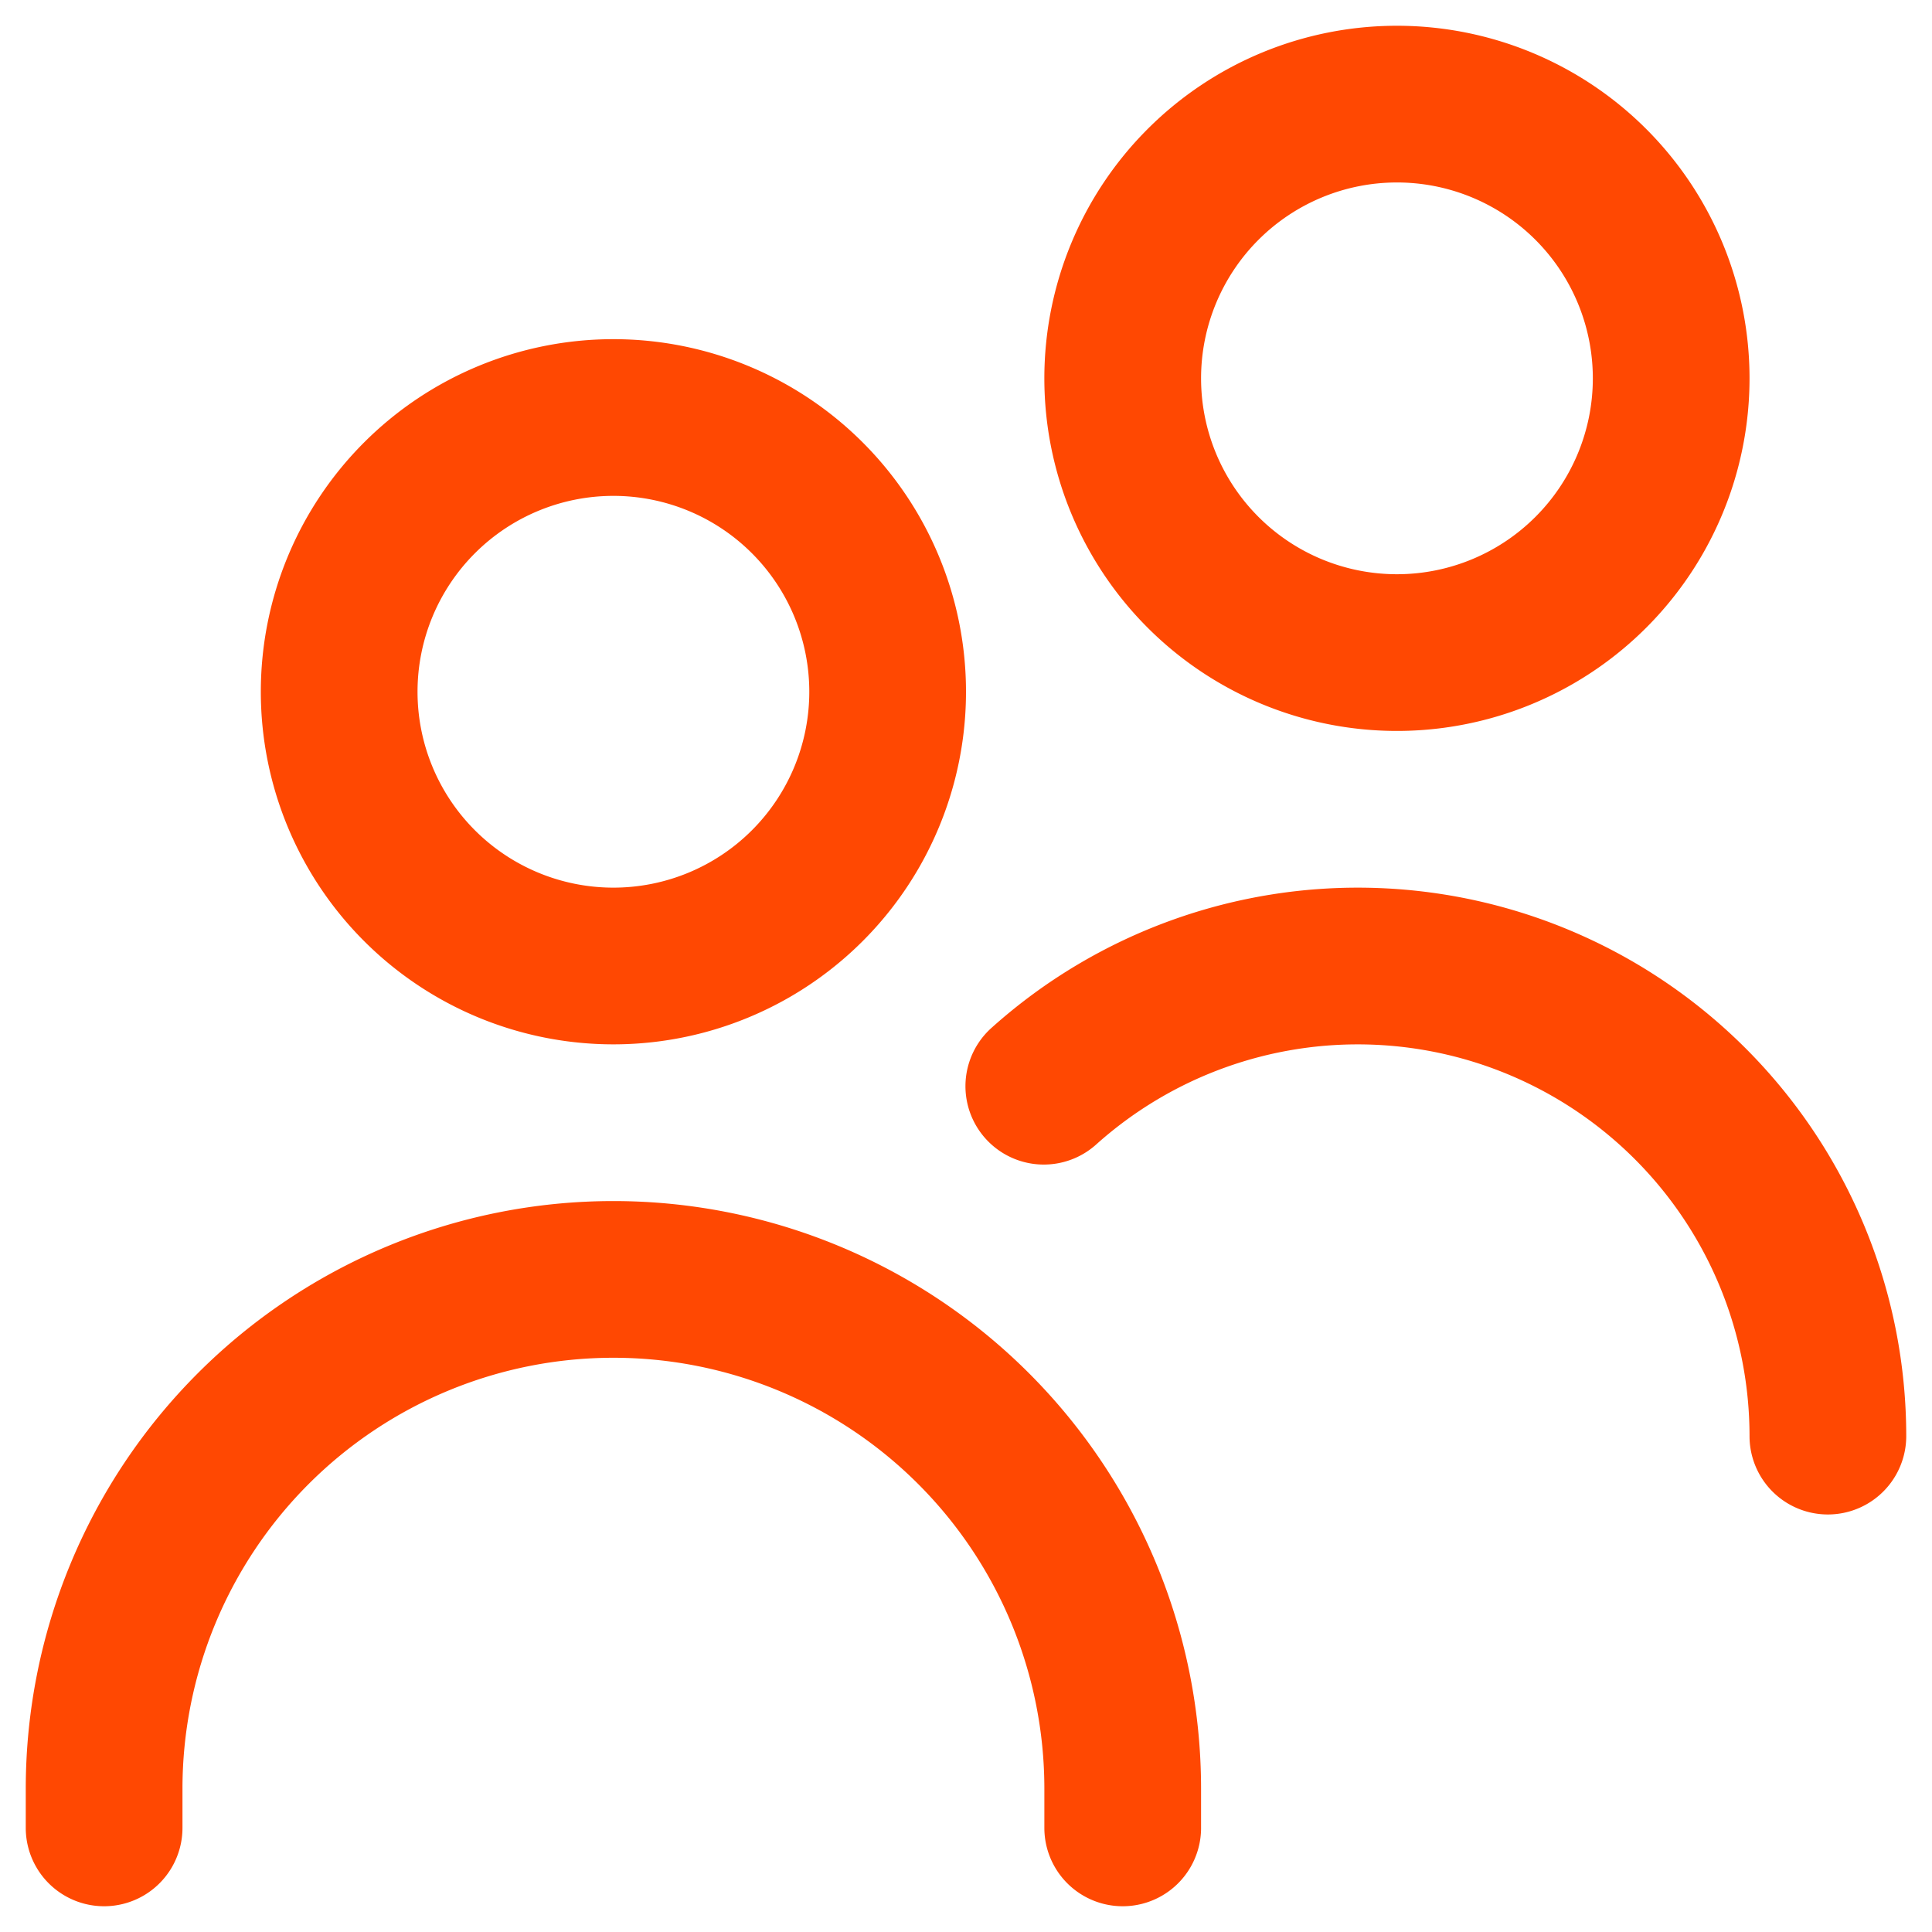 <svg id="Layer_1" data-name="Layer 1" xmlns="http://www.w3.org/2000/svg" viewBox="0 0 150 150"><defs><style>.cls-1{fill:#ff4802;}</style></defs><title>1</title><path class="cls-1" d="M47.625,81.083A27.375,27.375,0,1,1,75,53.708,27.375,27.375,0,0,1,47.625,81.083Zm0-42.583A15.208,15.208,0,1,0,62.833,53.708,15.208,15.208,0,0,0,47.625,38.5ZM93.25,141.917V138.875a45.625,45.625,0,0,0-91.25,0v3.042a6.083,6.083,0,0,0,12.167,0V138.875a33.458,33.458,0,0,1,66.917,0v3.042a6.083,6.083,0,0,0,12.167,0ZM148,111.5A42.583,42.583,0,0,0,77.026,79.763a6.083,6.083,0,0,0,8.031,9.14q.042-.037.084-.075A30.417,30.417,0,0,1,135.833,111.5,6.083,6.083,0,0,0,148,111.5ZM108.458,56.75a27.375,27.375,0,1,1,27.375-27.375A27.375,27.375,0,0,1,108.458,56.75Zm0-42.583A15.208,15.208,0,1,0,123.667,29.375,15.208,15.208,0,0,0,108.458,14.167Z"/></svg>